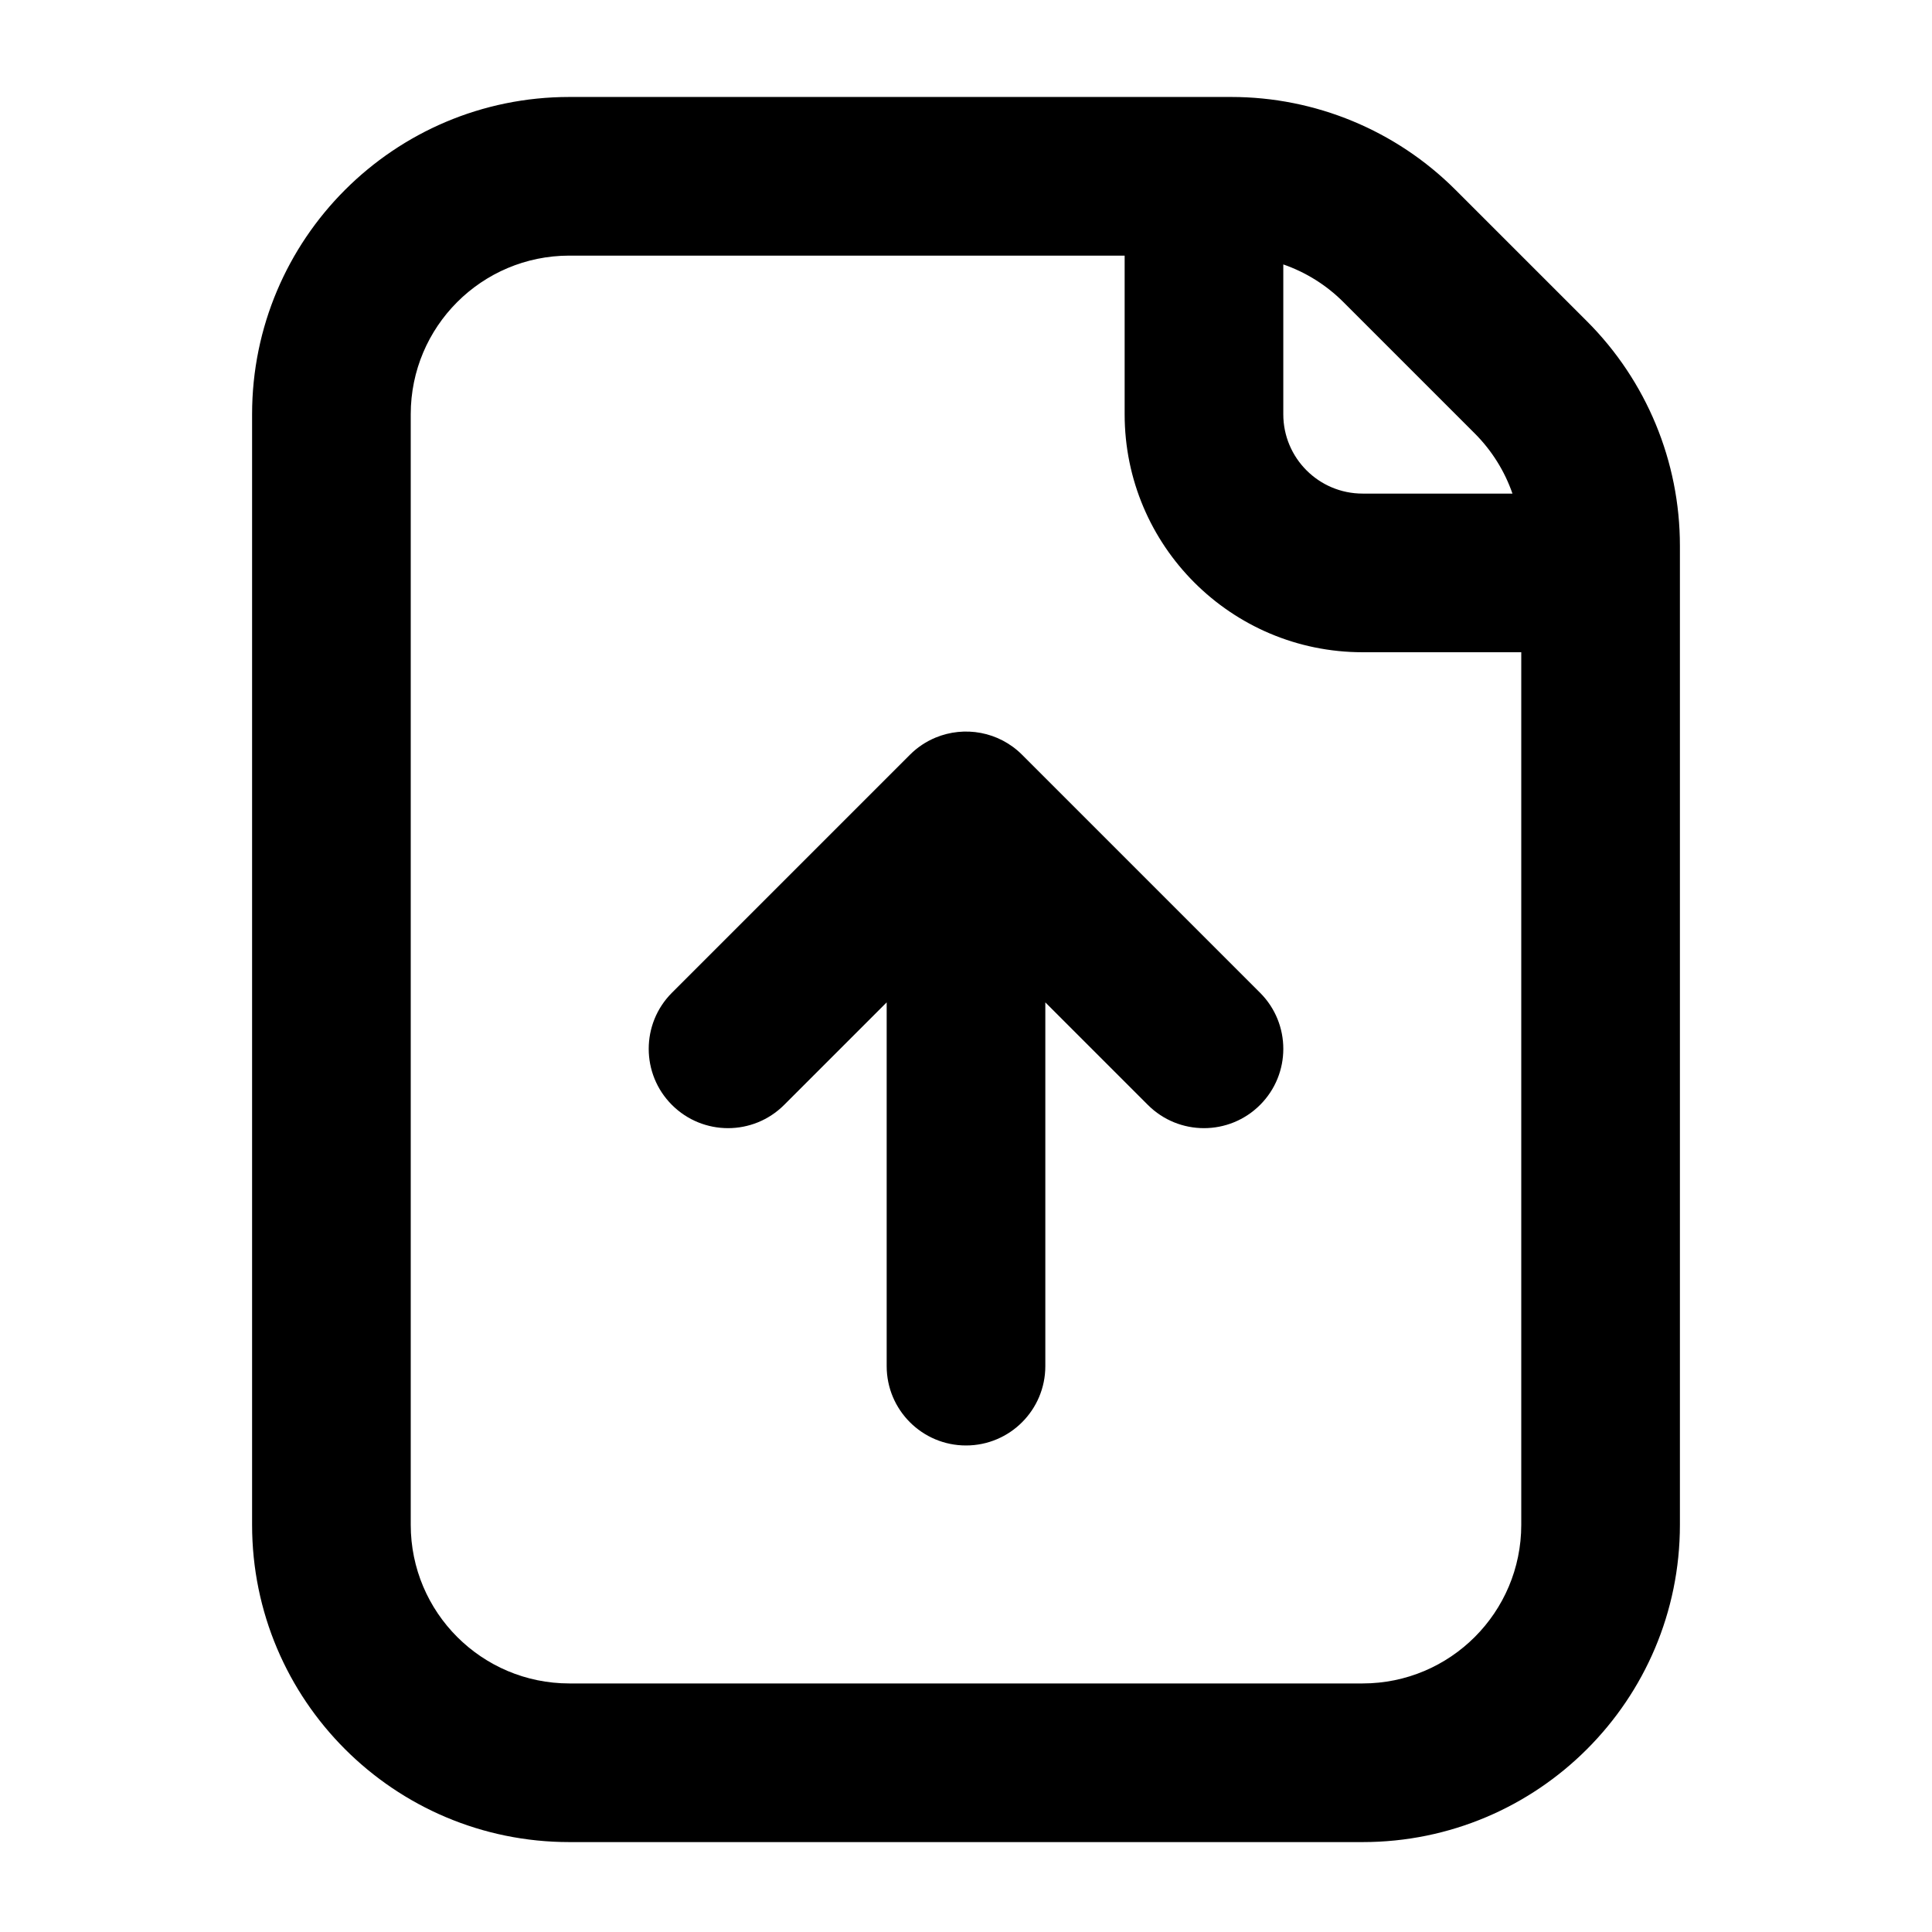 <svg width="52" height="52" viewBox="0 0 52 52" fill="none" xmlns="http://www.w3.org/2000/svg">
  <path fill-rule="evenodd" clip-rule="evenodd" d="M6.785 11.15C6.785 6.433 10.608 2.61 15.325 2.61H33.138C35.403 2.61 37.575 3.509 39.176 5.111L42.714 8.648C44.316 10.25 45.215 12.422 45.215 14.687V41.04C45.215 45.757 41.392 49.58 36.675 49.58H15.325C10.608 49.58 6.785 45.757 6.785 41.04V11.15ZM40.945 17.555V41.04C40.945 43.398 39.033 45.31 36.675 45.31H15.325C12.967 45.31 11.055 43.398 11.055 41.04V11.15C11.055 8.791 12.967 6.88 15.325 6.88H30.27V11.15C30.27 14.687 33.138 17.555 36.675 17.555H40.945ZM40.708 13.285C40.499 12.682 40.154 12.128 39.695 11.668L36.157 8.13C35.697 7.67 35.143 7.326 34.54 7.117V11.15C34.54 12.329 35.496 13.285 36.675 13.285H40.708Z" fill="currentColor"/>
  <path d="M25.183 19.852C24.931 19.956 24.695 20.11 24.49 20.315L18.085 26.72C17.252 27.554 17.252 28.906 18.085 29.739C18.919 30.573 20.271 30.573 21.105 29.739L23.865 26.979V36.77C23.865 37.949 24.821 38.905 26 38.905C27.179 38.905 28.135 37.949 28.135 36.77V26.979L30.895 29.739C31.729 30.573 33.081 30.573 33.915 29.739C34.749 28.906 34.749 27.554 33.915 26.72L27.51 20.315C26.881 19.686 25.957 19.532 25.183 19.852Z" fill="currentColor"/>
</svg>
